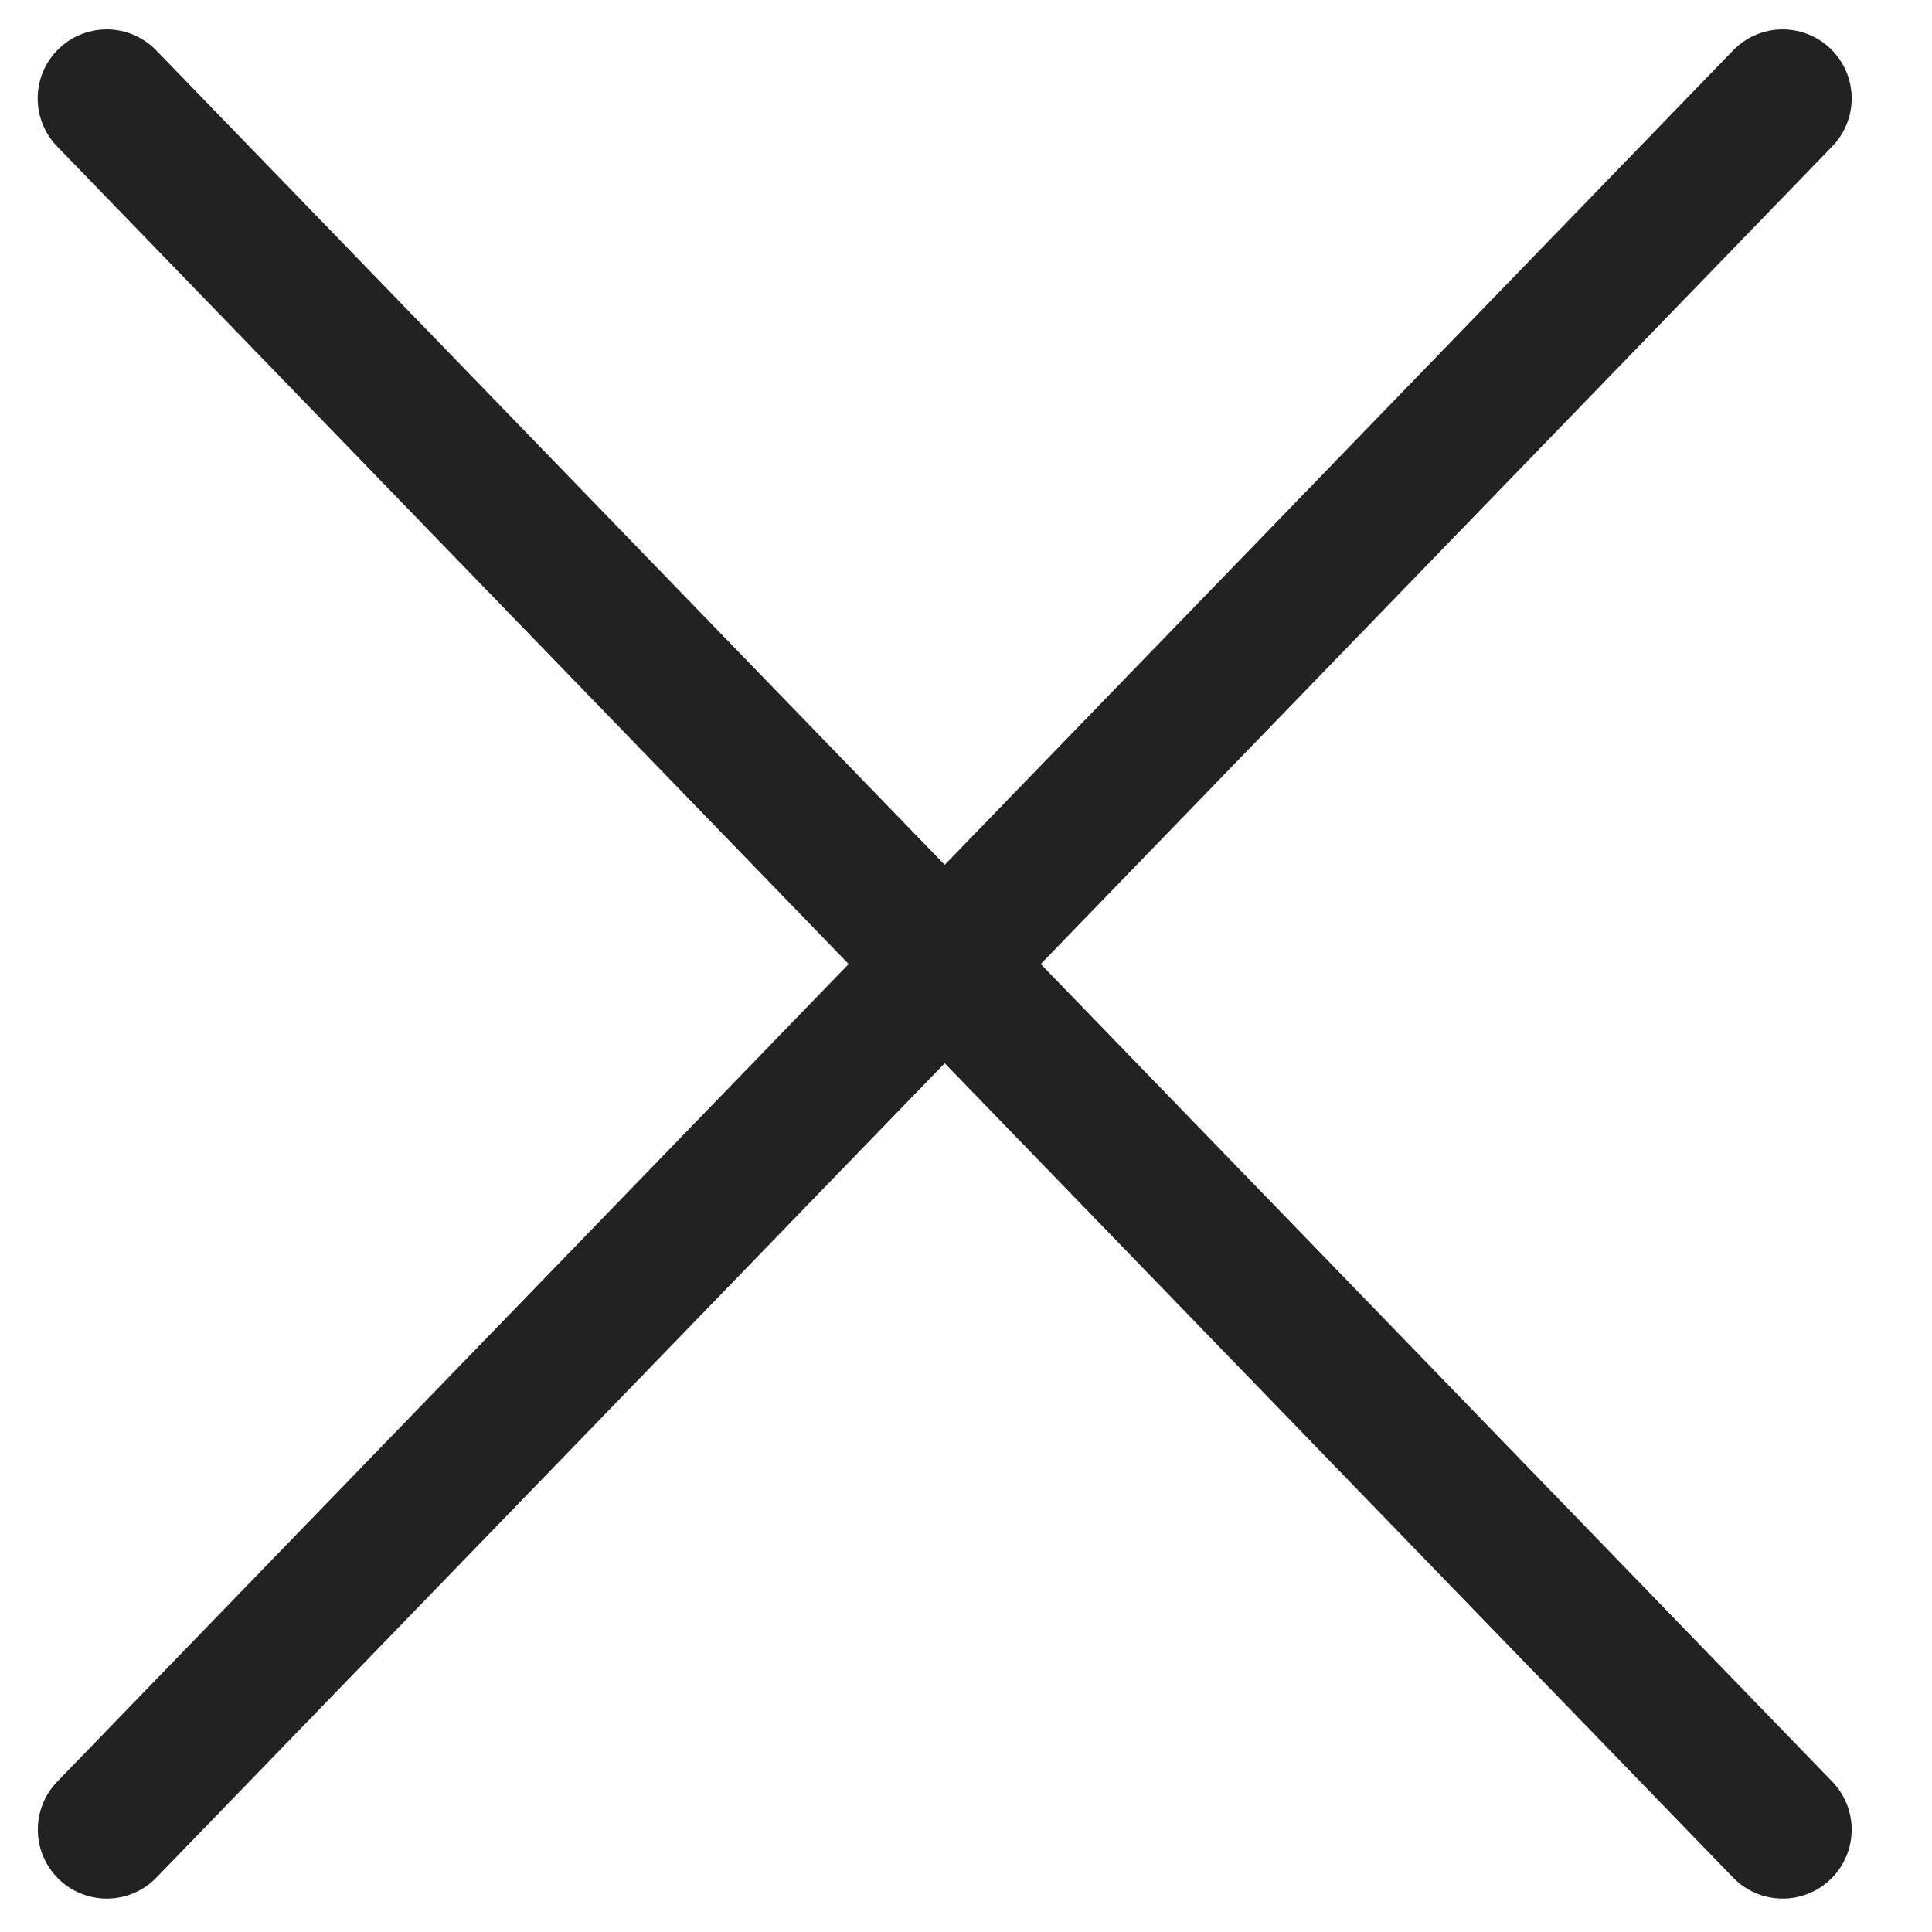 <svg width="14" height="14" viewBox="0 0 14 14" fill="none" xmlns="http://www.w3.org/2000/svg">
<g id="&#236;&#183;&#168;&#236;&#134;&#140; &#235;&#178;&#132;&#237;&#138;&#188;">
<path id="Vector 112" d="M0.773 0.713L12.918 13.258" stroke="#222222" stroke-linecap="round"/>
<path id="Vector 113" d="M12.918 0.713L0.774 13.258" stroke="#222222" stroke-linecap="round"/>
</g>
</svg>
